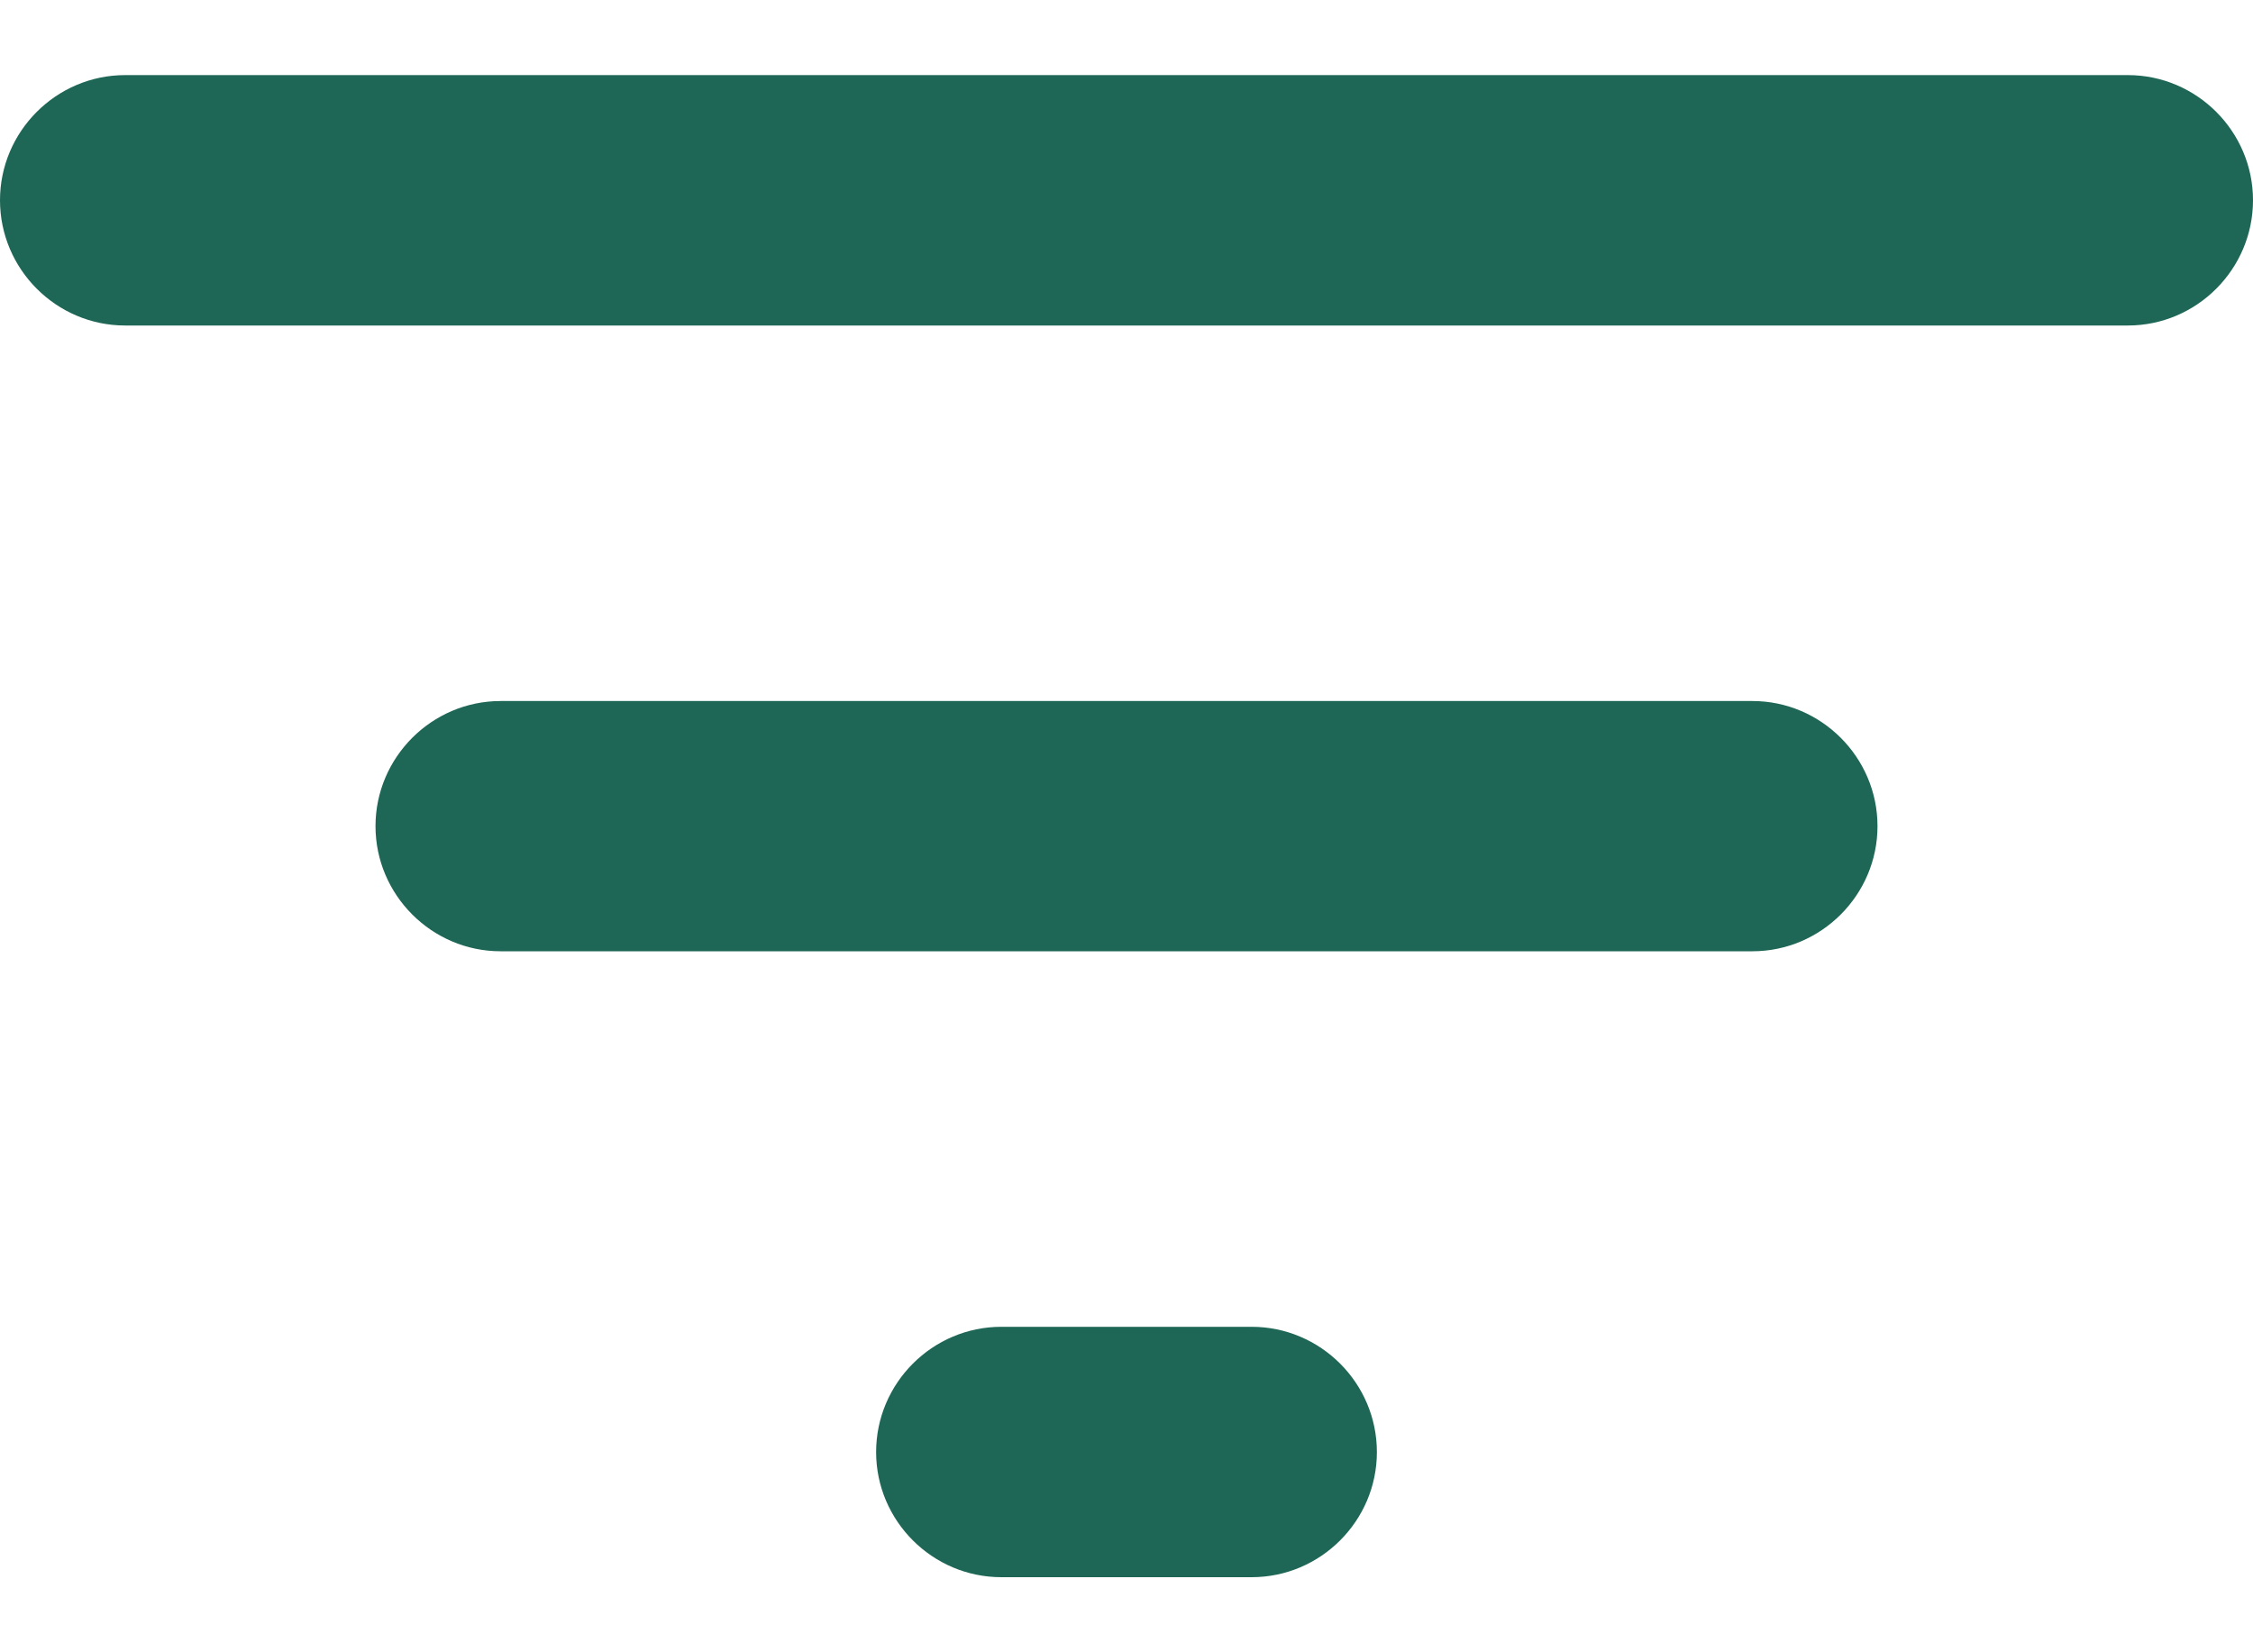 <svg className="icon" width="15" height="11" viewBox="0 0 15 11" fill="none" xmlns="http://www.w3.org/2000/svg">
<path d="M6.667 10.5H8.333C8.792 10.5 9.167 10.125 9.167 9.667C9.167 9.208 8.792 8.833 8.333 8.833H6.667C6.208 8.833 5.833 9.208 5.833 9.667C5.833 10.125 6.208 10.5 6.667 10.5ZM0 1.333C0 1.792 0.375 2.167 0.833 2.167H14.167C14.625 2.167 15 1.792 15 1.333C15 0.875 14.625 0.5 14.167 0.5H0.833C0.375 0.5 0 0.875 0 1.333ZM3.333 6.333H11.667C12.125 6.333 12.5 5.958 12.5 5.5C12.5 5.042 12.125 4.667 11.667 4.667H3.333C2.875 4.667 2.5 5.042 2.5 5.5C2.5 5.958 2.875 6.333 3.333 6.333Z" fill="#1E6655" />
</svg>
